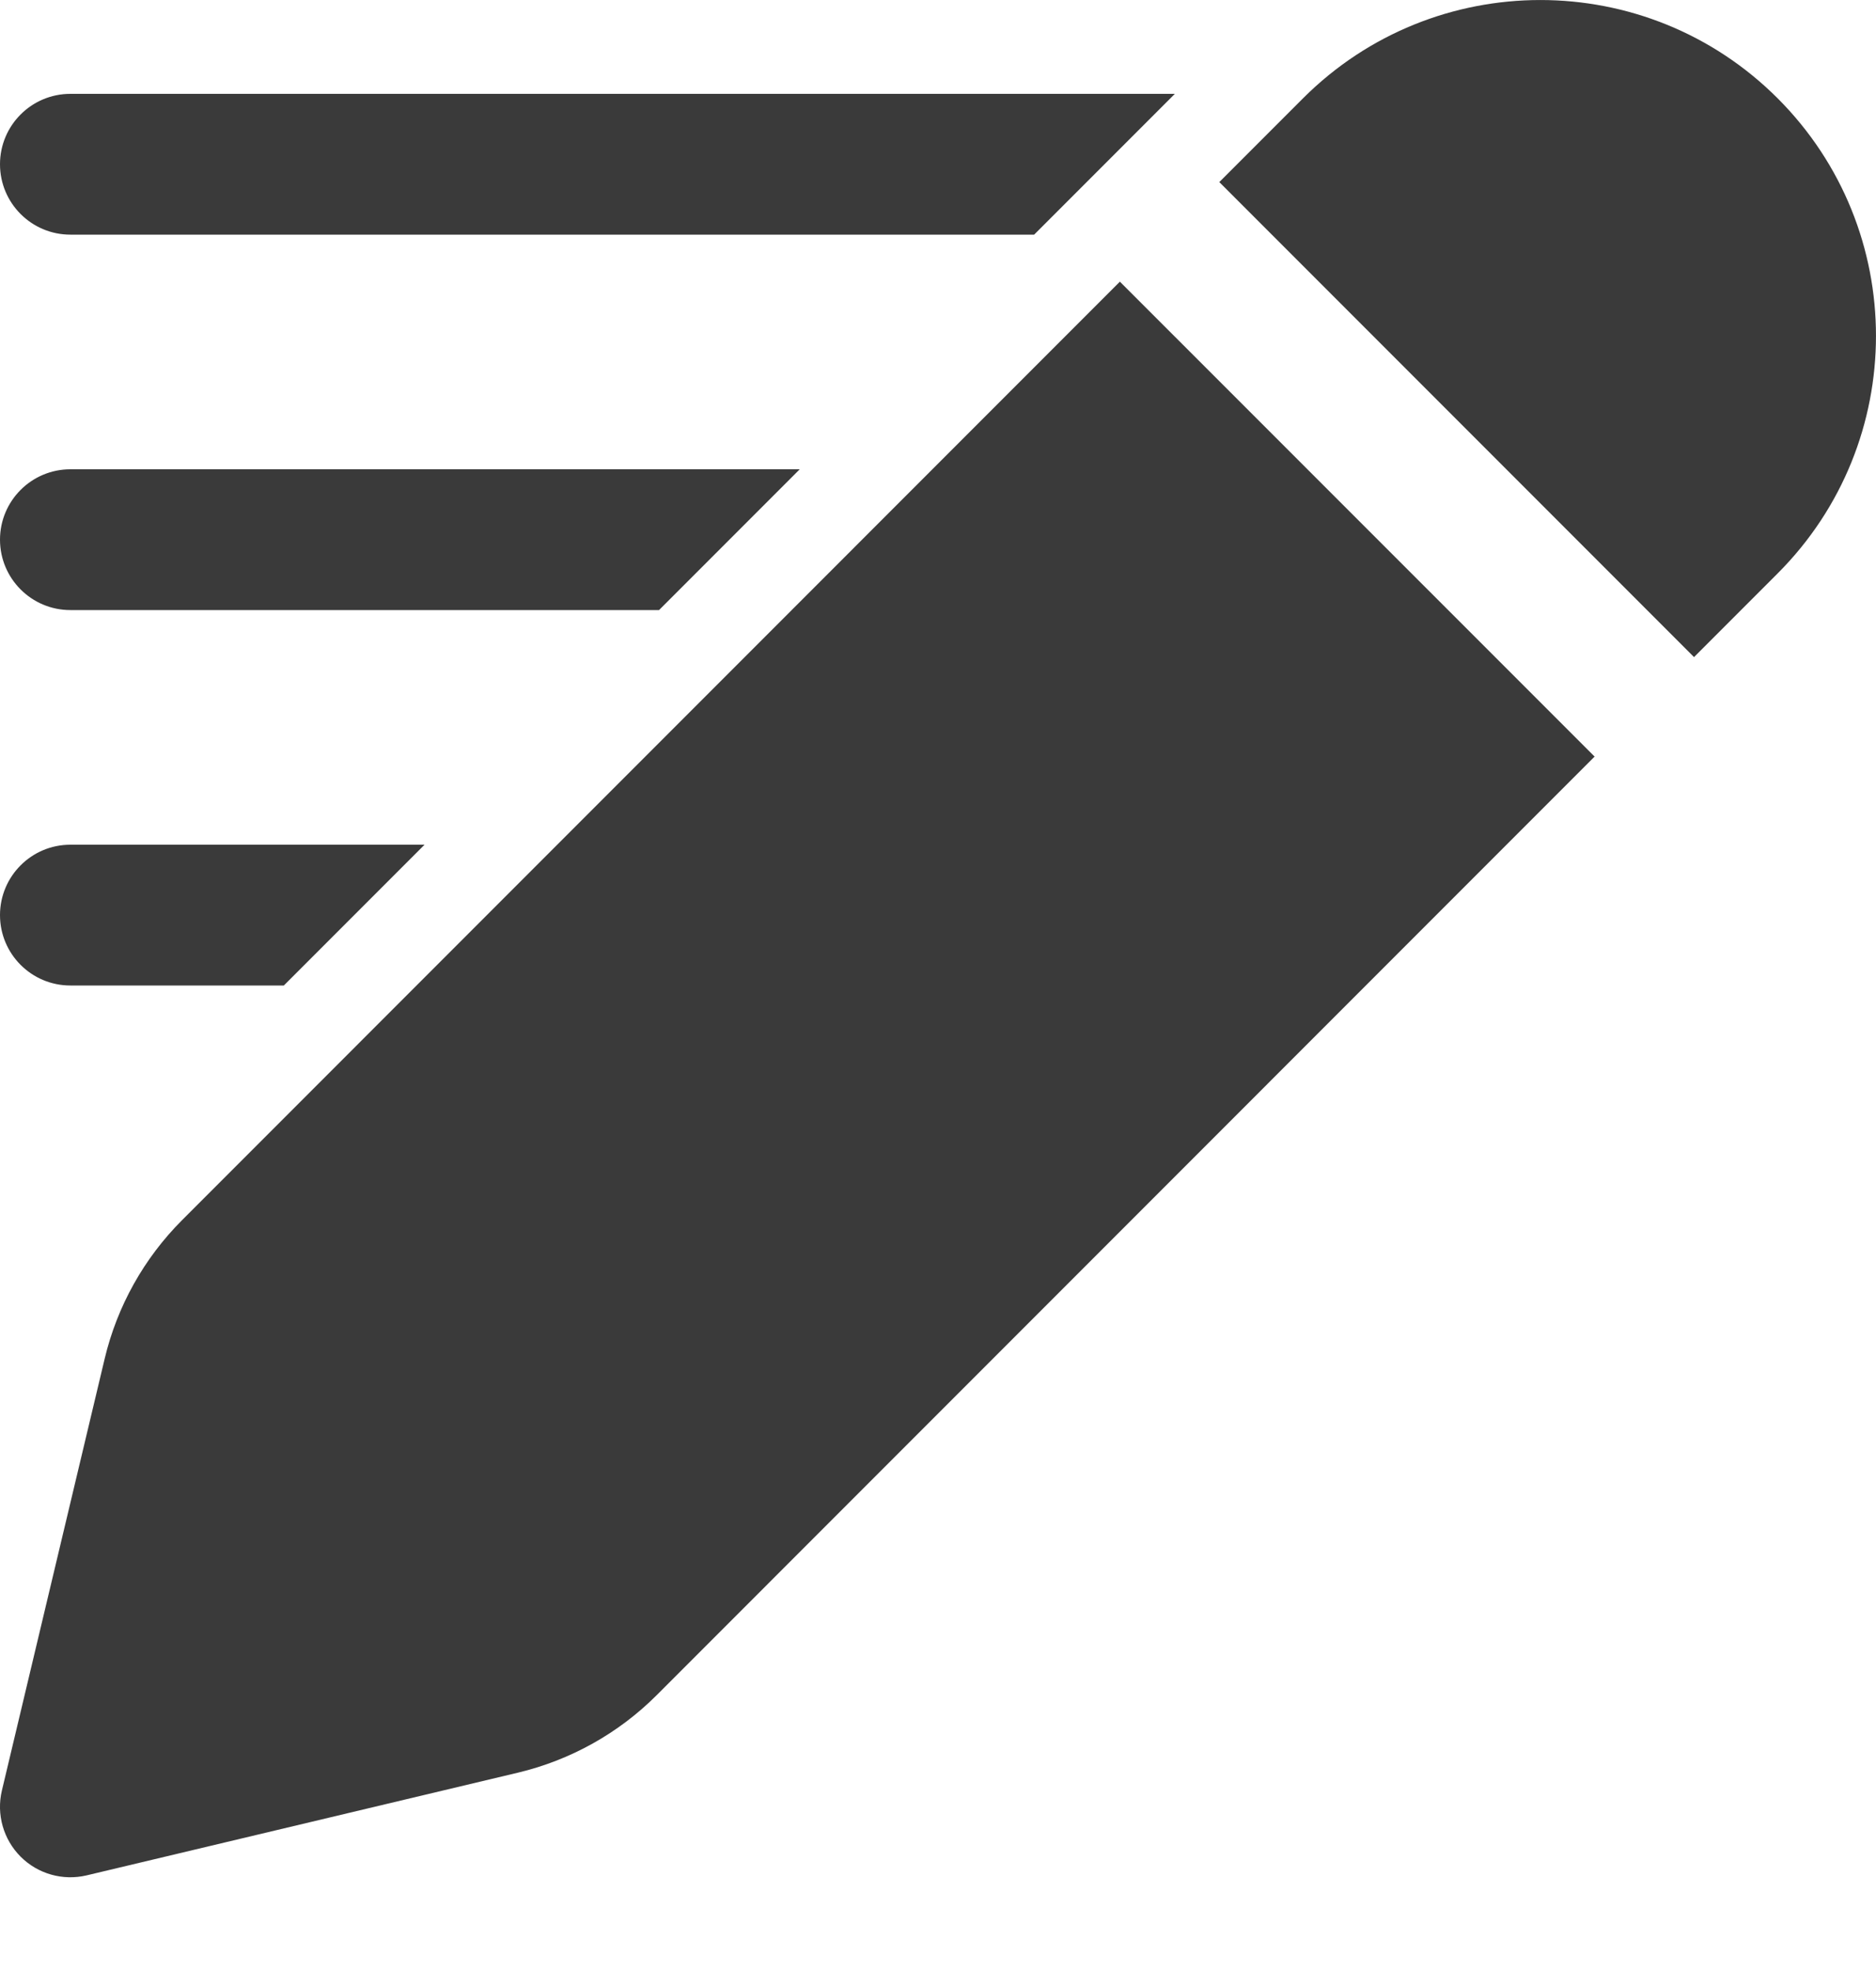 <svg width="20" height="21" viewBox="0 0 20 21" fill="none" xmlns="http://www.w3.org/2000/svg">
<path d="M18.952 1.048C17.554 -0.349 15.289 -0.349 13.891 1.048L12.999 1.94L18.06 7.001L18.952 6.109C20.349 4.711 20.349 2.446 18.952 1.048ZM1.941 13L11.939 3.001L17 8.061L7.002 18.06C6.595 18.467 6.084 18.752 5.525 18.886L0.924 19.981C0.67 20.041 0.404 19.966 0.22 19.782C0.036 19.598 -0.04 19.331 0.02 19.078L1.116 14.476C1.249 13.917 1.535 13.406 1.941 13ZM0.75 1H12.525L11.025 2.5H0.75C0.336 2.5 0 2.164 0 1.75C0 1.336 0.336 1 0.75 1ZM0.75 5H8.526L7.026 6.5H0.75C0.336 6.5 0 6.164 0 5.75C0 5.336 0.336 5 0.75 5ZM0.75 9H4.526L3.026 10.5H0.75C0.336 10.5 0 10.164 0 9.75C0 9.336 0.336 9 0.75 9Z" fill="#3A3A3A"/>
</svg>
